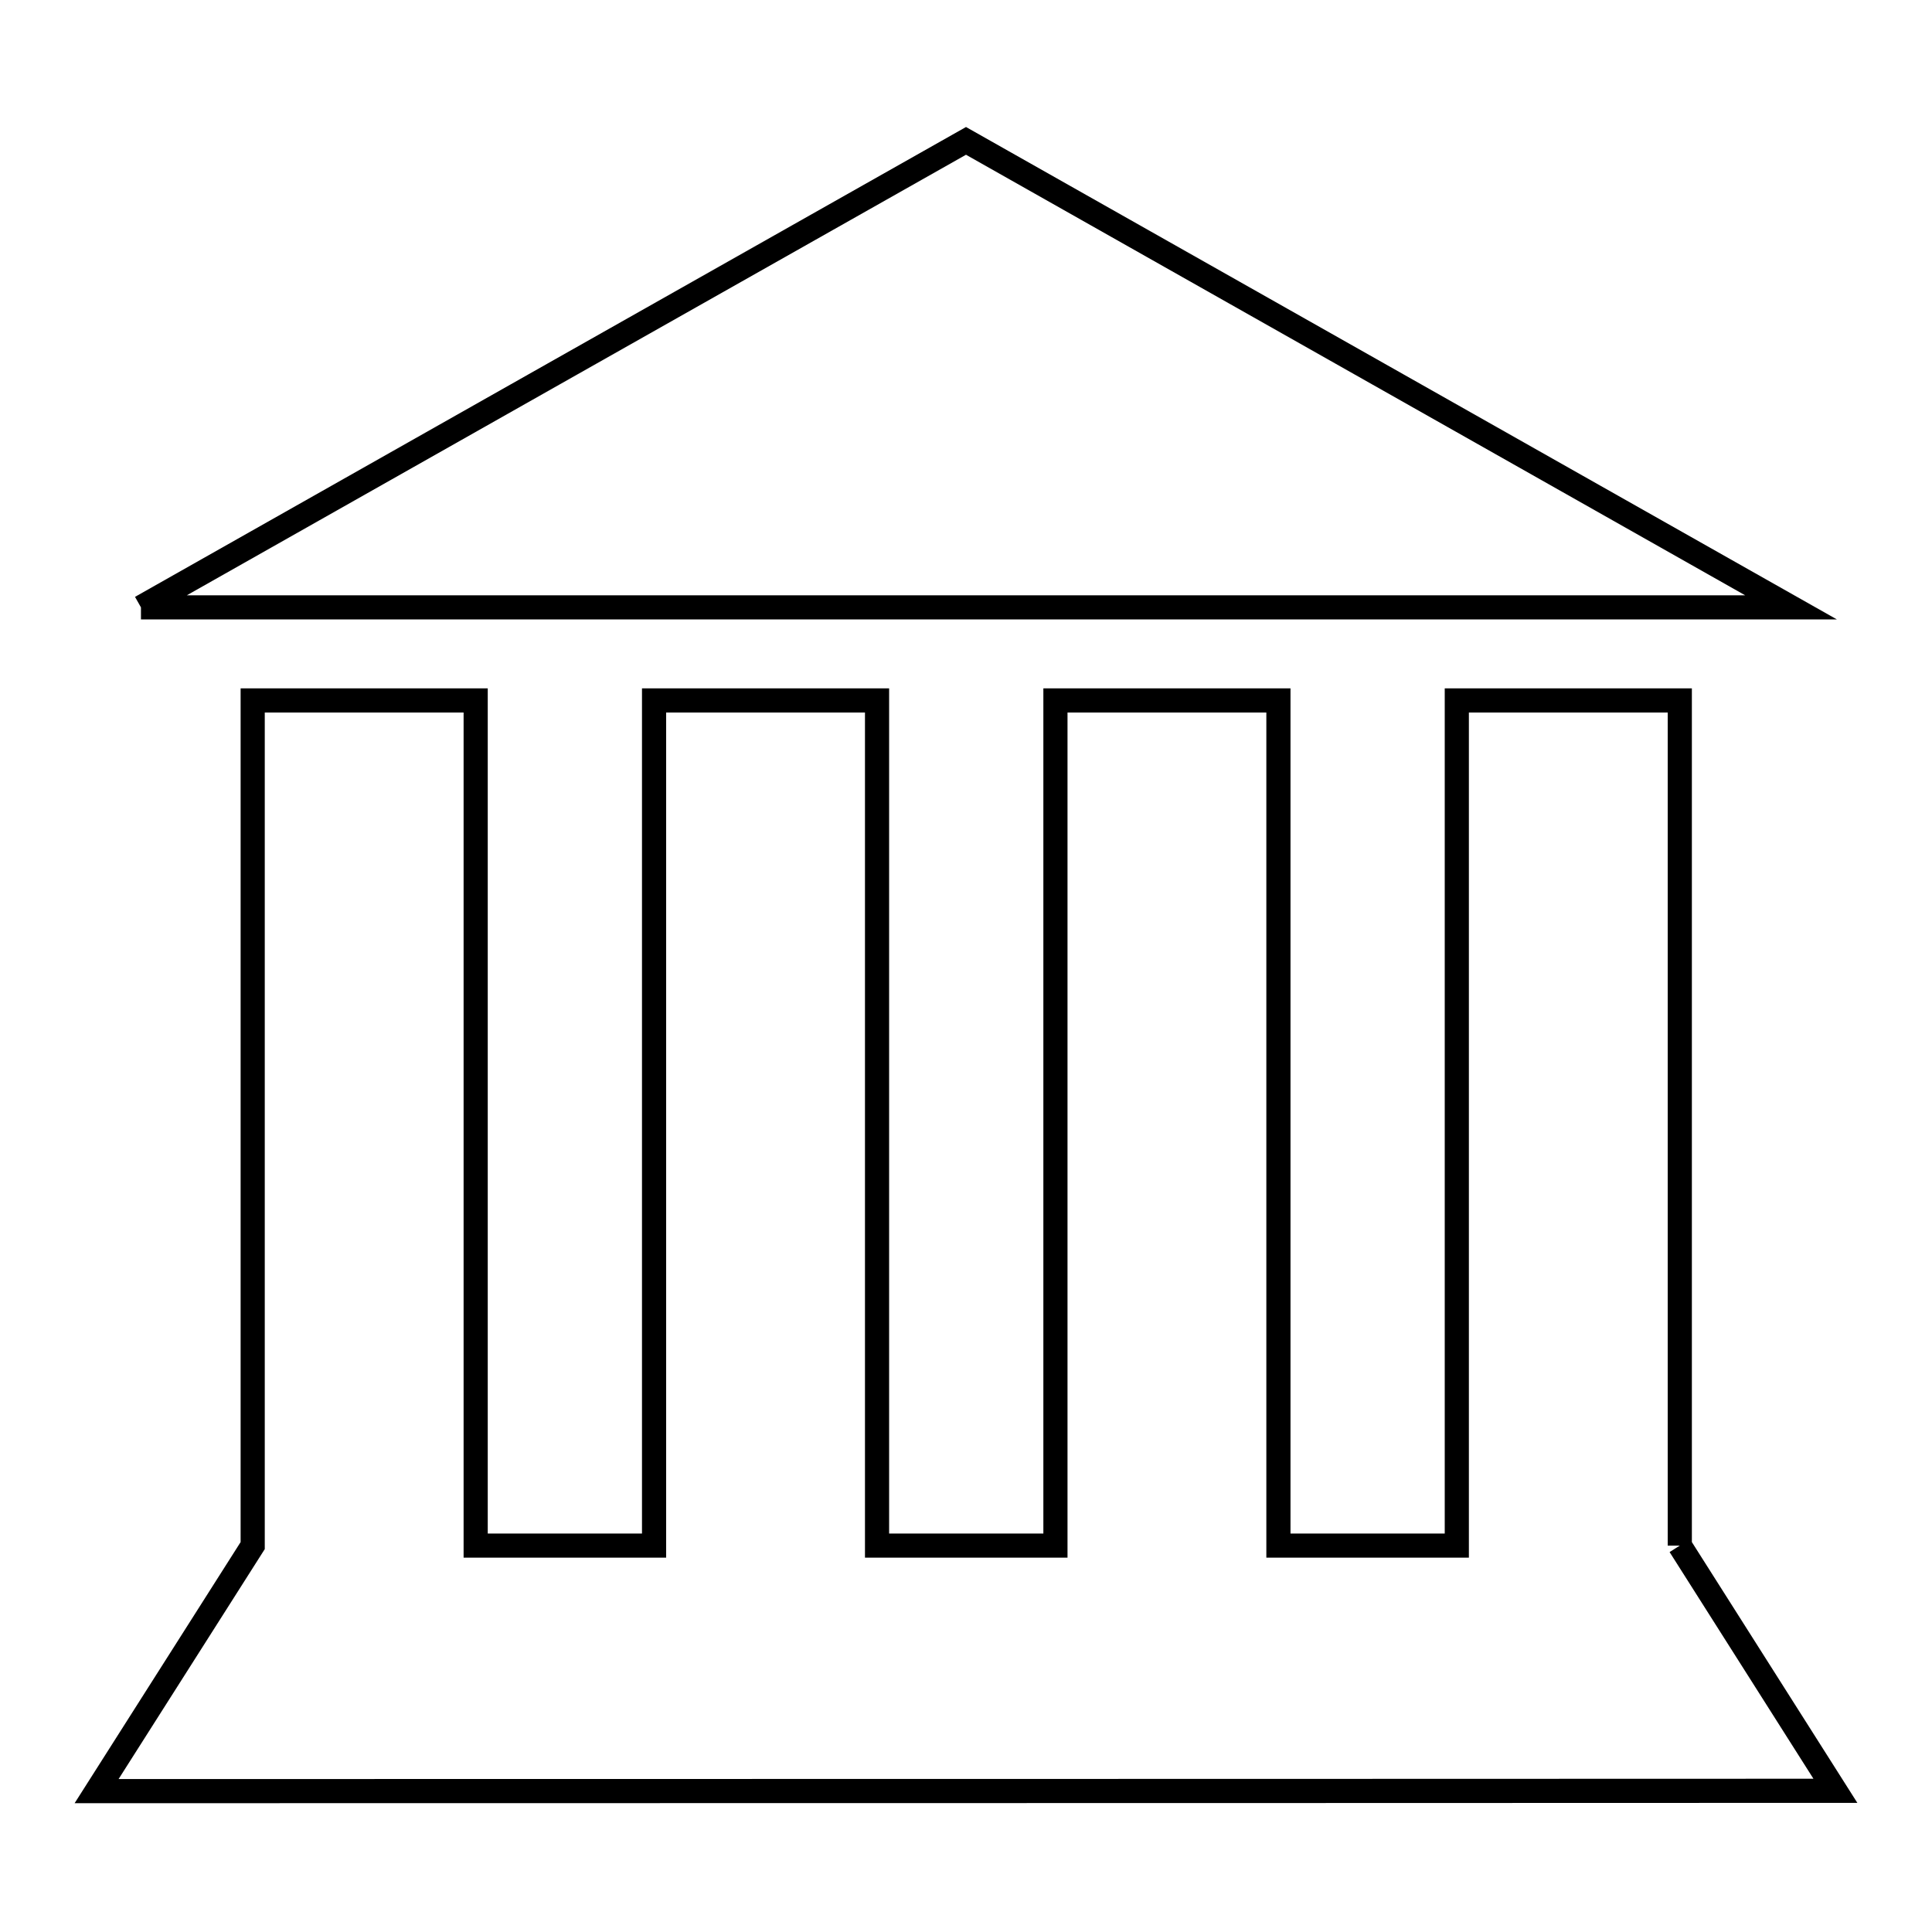 <svg xmlns="http://www.w3.org/2000/svg" viewBox="0.0 0.0 24.0 24.0" height="200px" width="200px"><path fill="none" stroke="black" stroke-width=".3" stroke-opacity="1.0"  filling="0" d="M1.751 7.545 L6.875 4.647 L12 1.75 L17.124 4.647 L22.249 7.545 L15.416 7.545 L8.584 7.545 L1.751 7.545"></path>
<path fill="none" stroke="black" stroke-width=".3" stroke-opacity="1.0"  filling="0" d="M20.867 19.2 L22.8 22.246 L15.6 22.248 L8.4 22.249 L1.2 22.25 L3.139 19.2 L3.139 13.95 L3.139 8.701 L5.909 8.701 L5.909 13.95 L5.909 19.2 L8.125 19.2 L8.125 13.95 L8.125 8.701 L10.895 8.701 L10.895 13.95 L10.895 19.2 L13.111 19.2 L13.111 13.95 L13.111 8.701 L15.881 8.701 L15.881 13.95 L15.881 19.2 L18.097 19.2 L18.097 13.95 L18.097 8.701 L20.867 8.701 L20.867 13.95 L20.867 19.2"></path></svg>